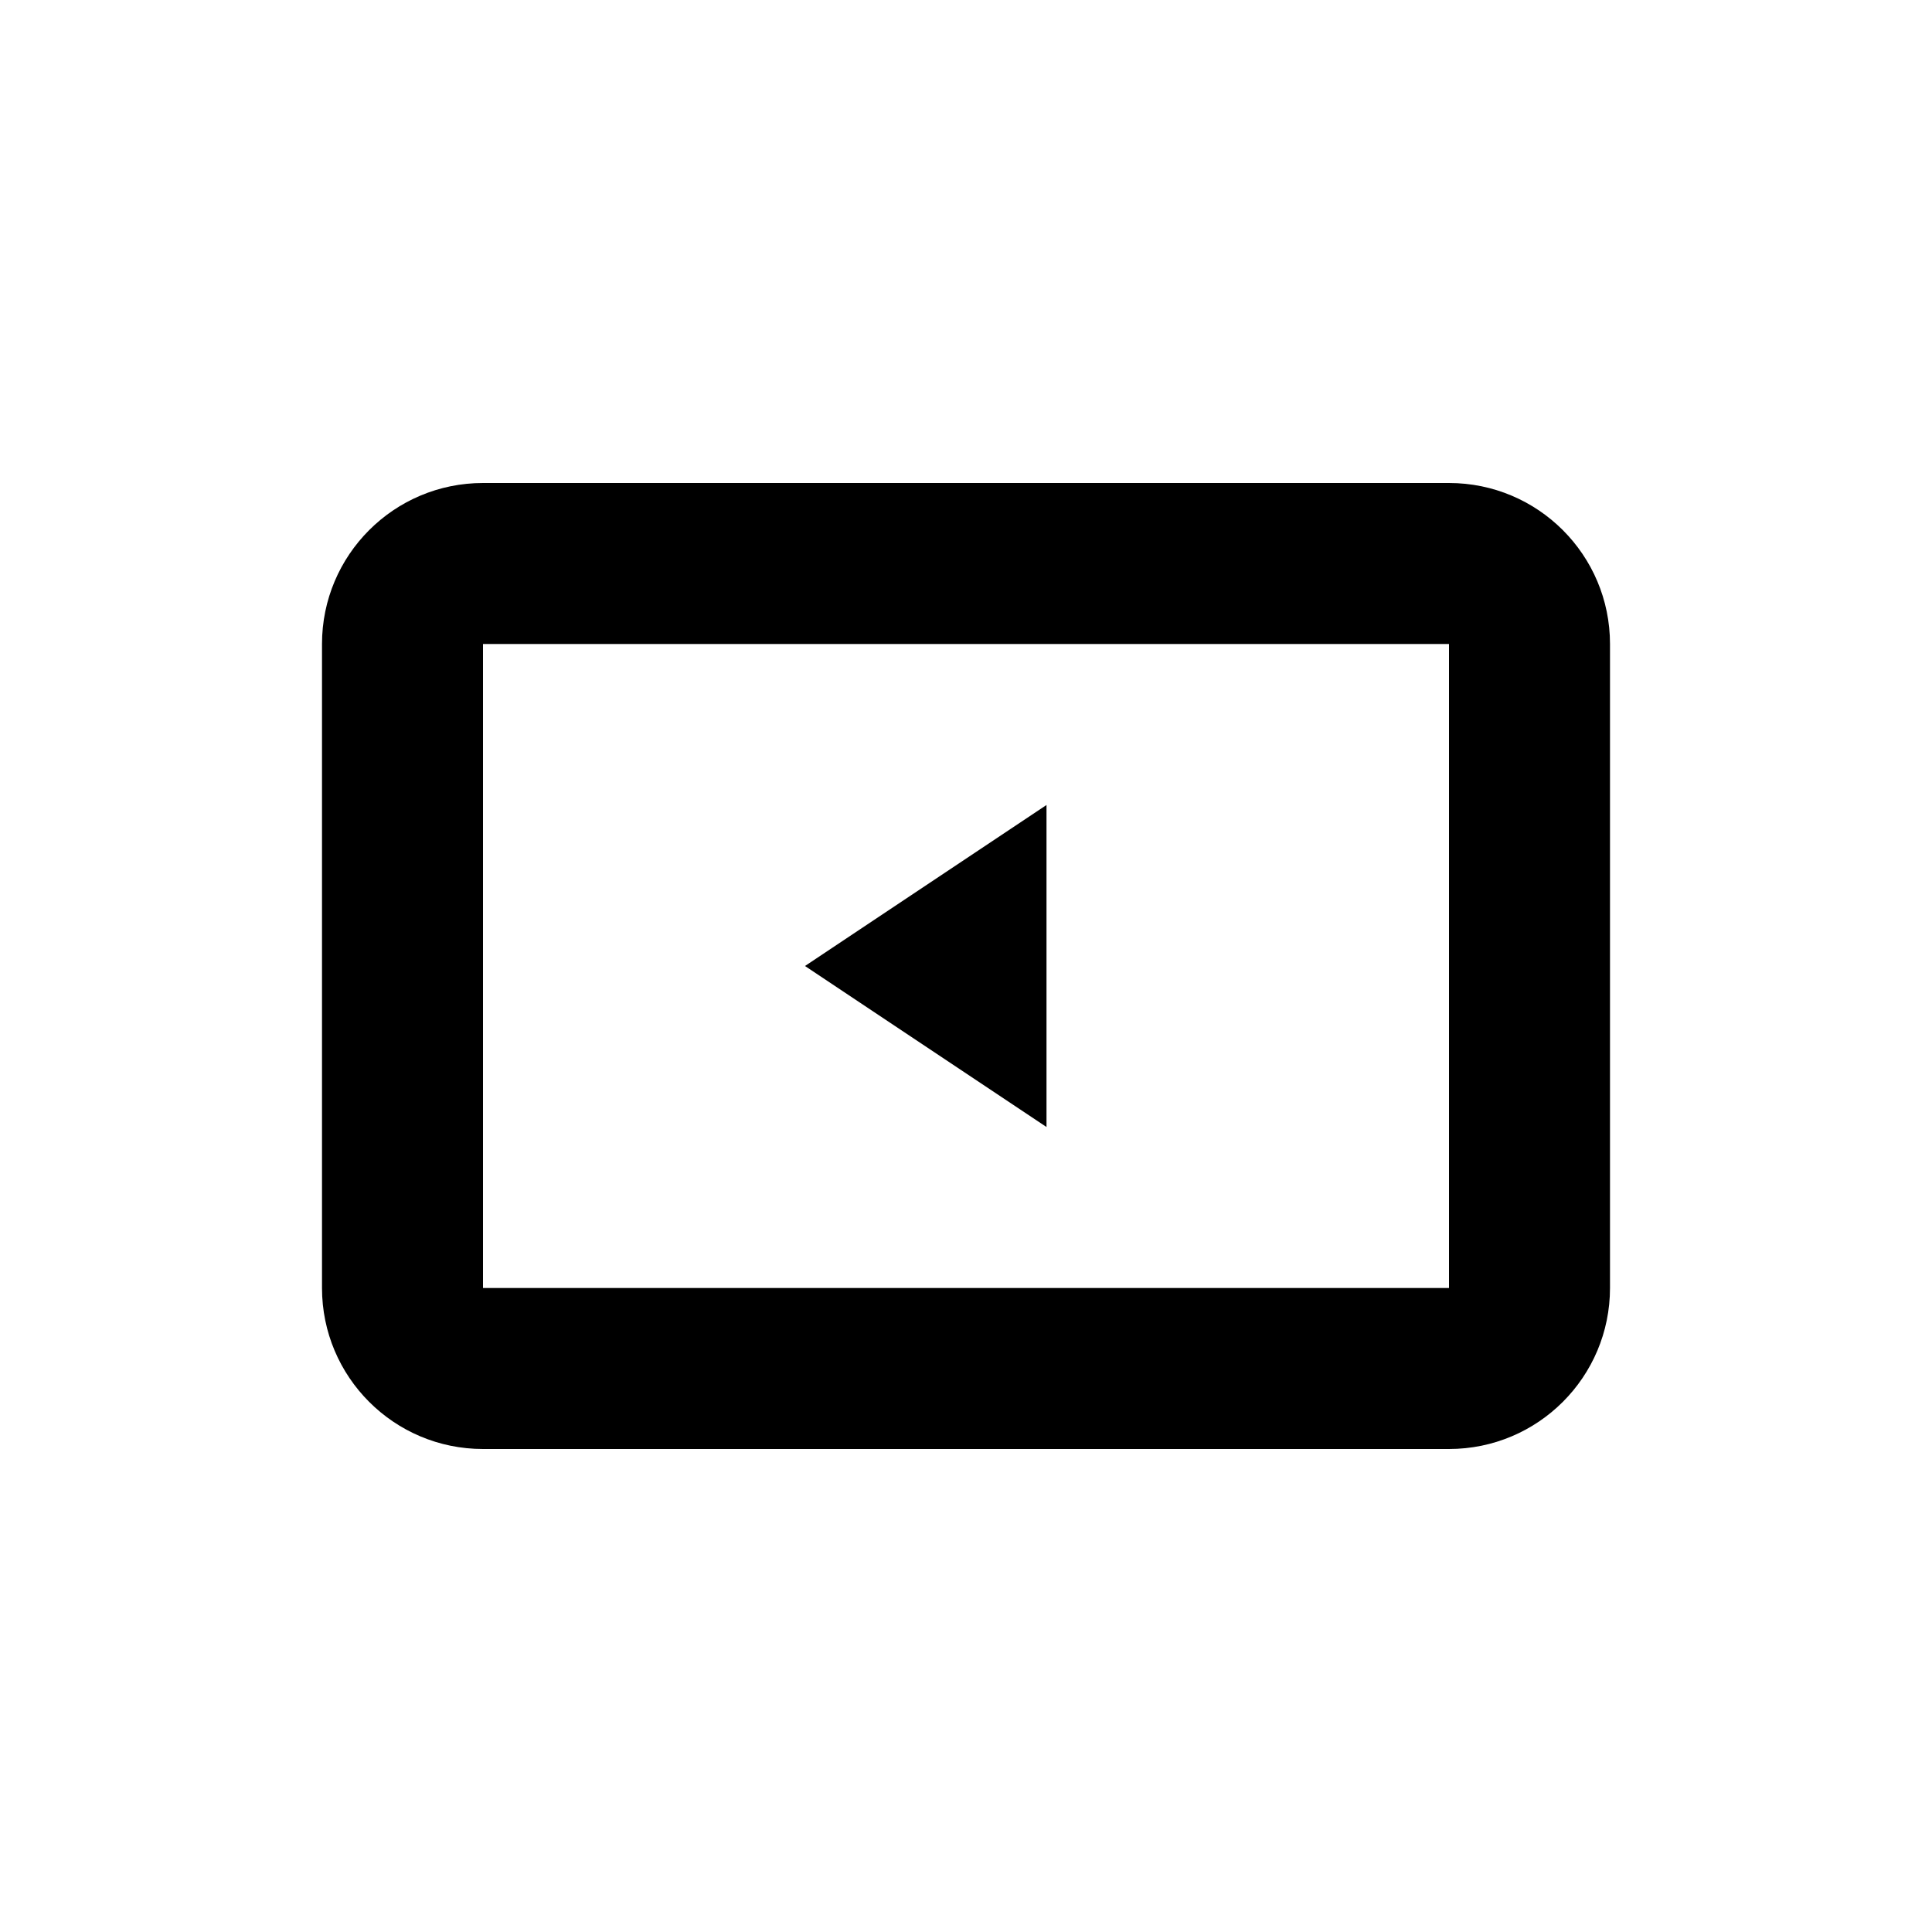 <svg width="48" height="48" viewBox="0 0 48 48" fill="none" xmlns="http://www.w3.org/2000/svg">
    <path d="M36 12H12C9.79 12 8 13.79 8 16V32C8 34.21 9.79 36 12 36H36C38.21 36 40 34.21 40 32V16C40 13.79 38.21 12 36 12ZM36 32H12V16H36V32Z" fill="currentColor"/>
    <path d="M20 24L26 20V28L20 24Z" fill="currentColor"/>
</svg>